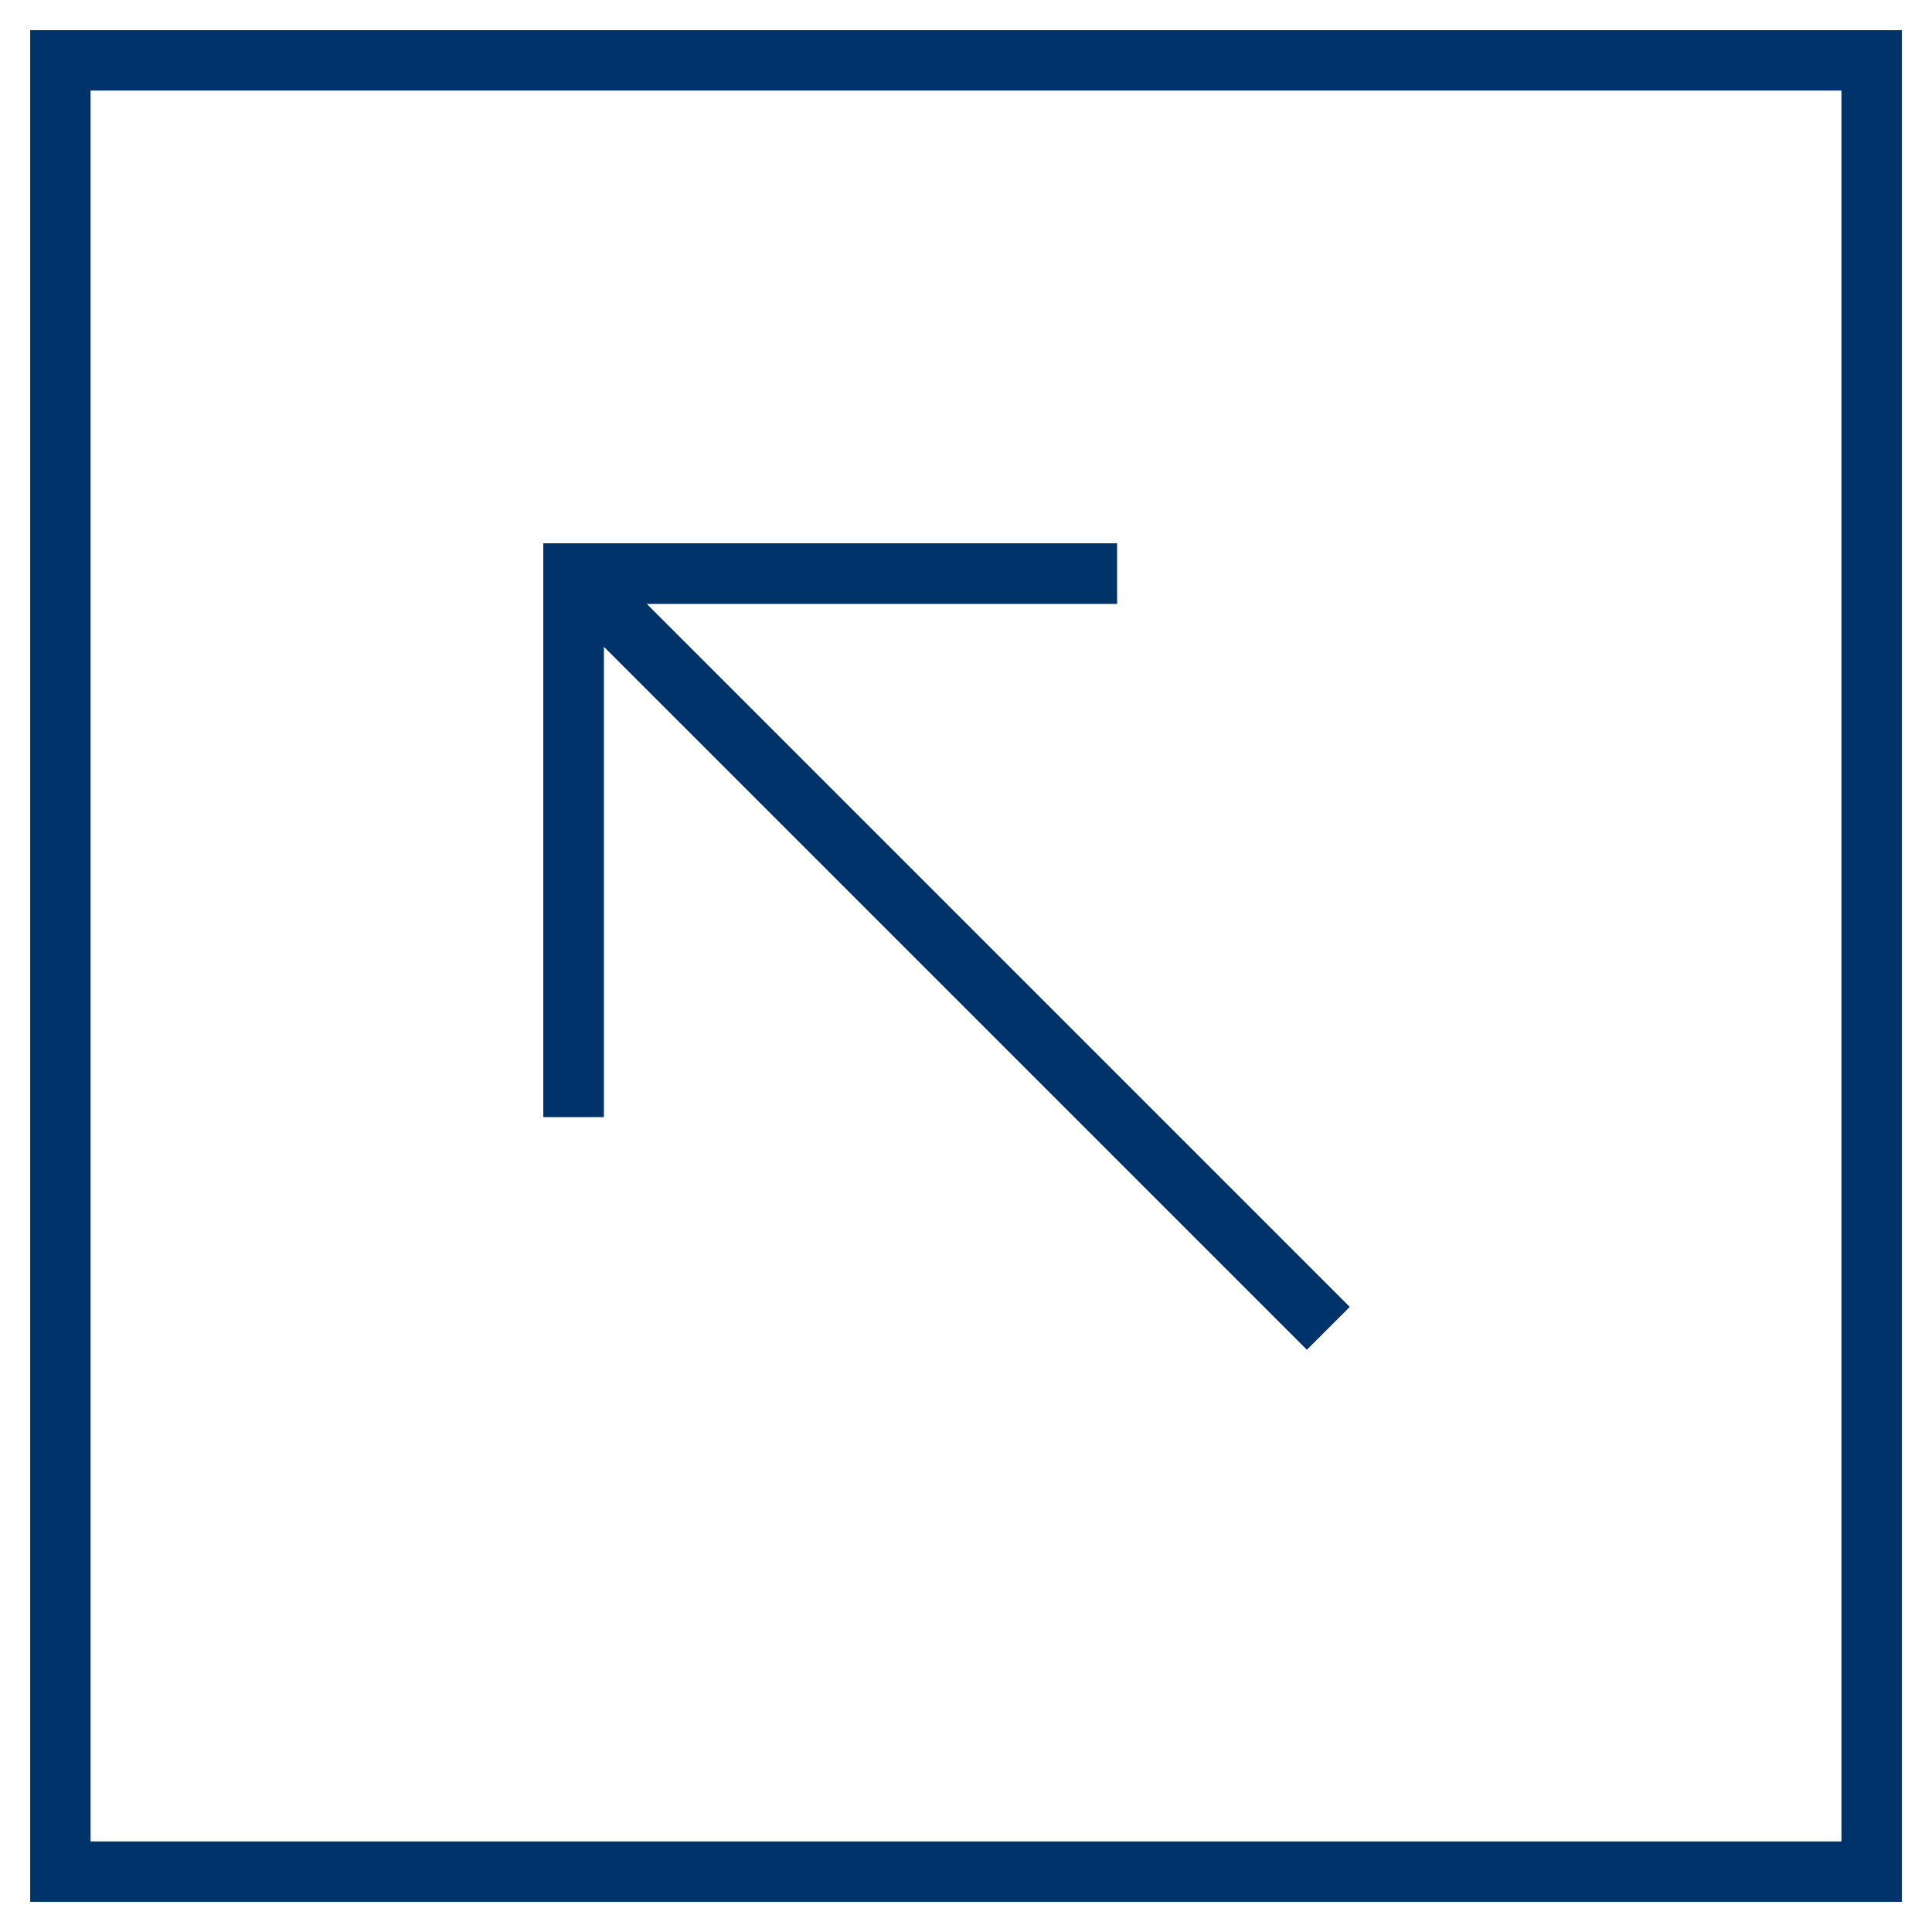<?xml version="1.0" encoding="UTF-8"?>
<svg xmlns="http://www.w3.org/2000/svg" aria-describedby="desc" aria-labelledby="title" viewBox="0 0 64 64"><path fill="none" stroke="#003369" stroke-miterlimit="10" stroke-width="2" d="M2 2h60v60H2z" data-name="layer3" style="stroke: #003369;"/><path fill="none" stroke="#003369" stroke-miterlimit="10" stroke-width="2" d="M44 44L19 19m18 0H19v18" data-name="layer2" style="stroke: #003369;"/><path fill="none" stroke="#003369" stroke-miterlimit="10" stroke-width="2" d="M44 44L19 19m18 0H19v18" data-name="layer1" style="stroke: #003369;"/></svg>
